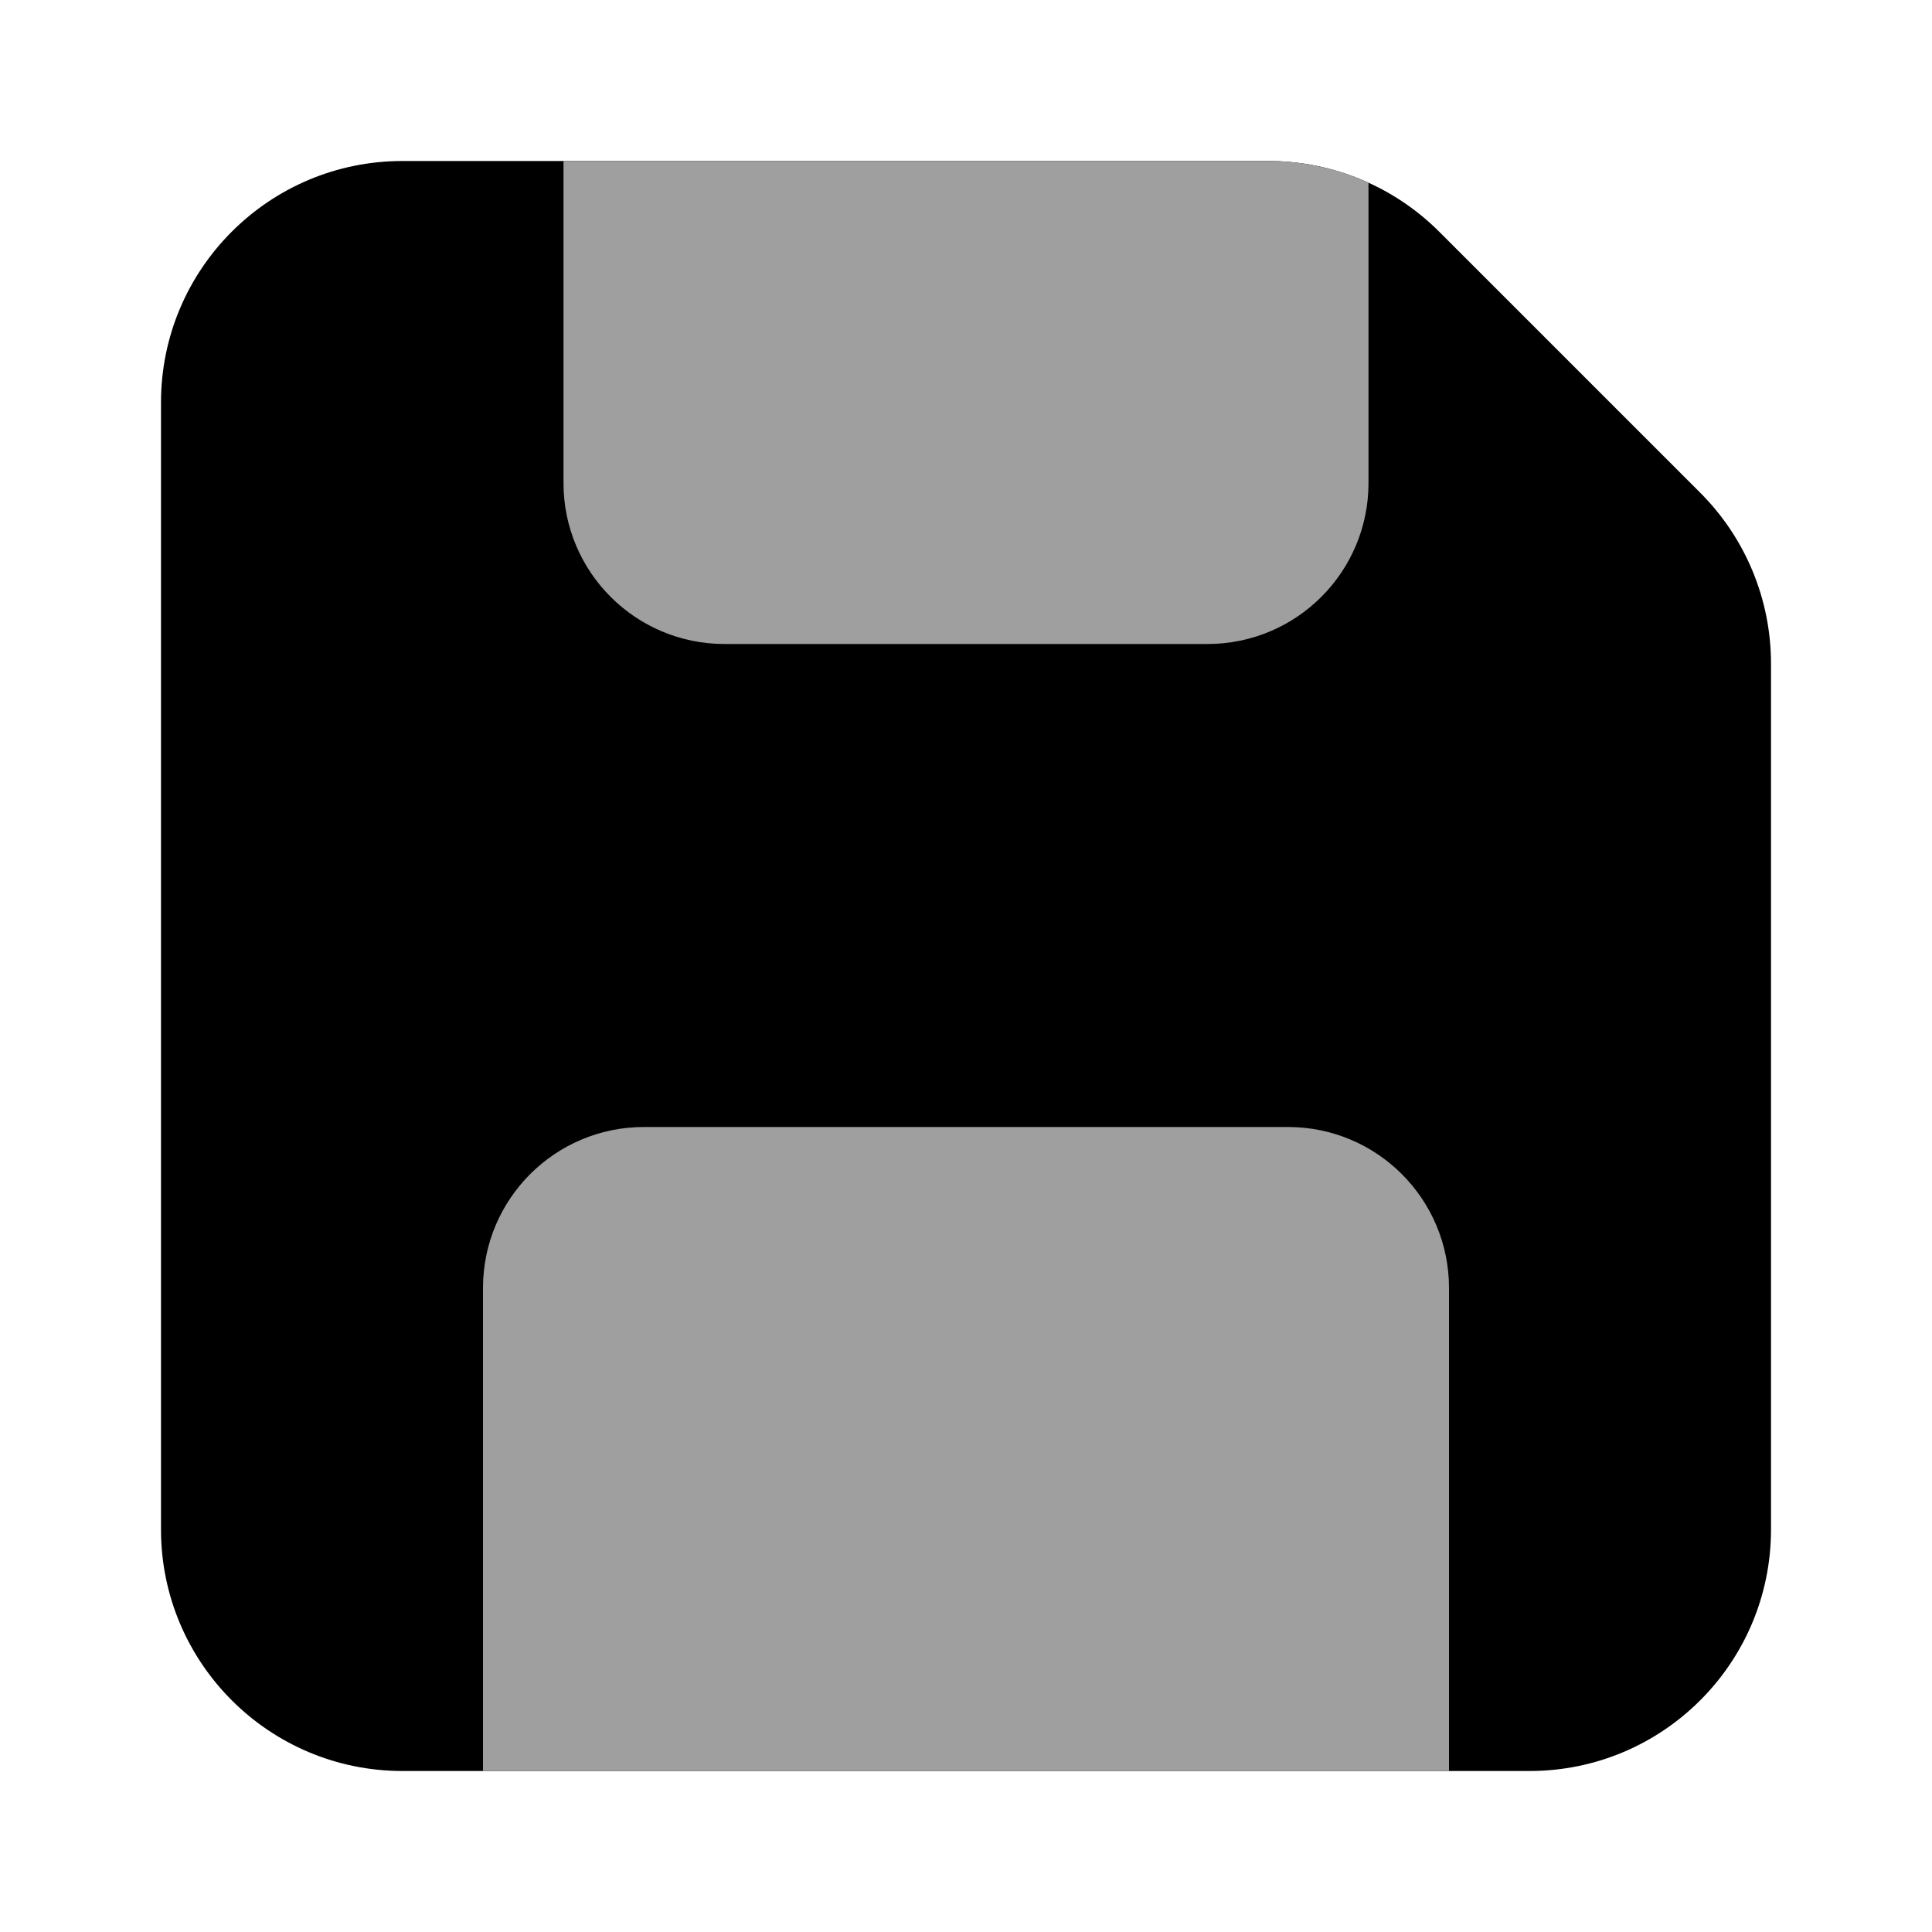 <svg width="24" height="24" viewBox="0 0 24 24" fill="none" xmlns="http://www.w3.org/2000/svg">
<path d="M2 5C2 3.343 3.343 2 5 2H15.757C16.553 2 17.316 2.316 17.879 2.879L21.121 6.121C21.684 6.684 22 7.447 22 8.243V19C22 20.657 20.657 22 19 22H5C3.343 22 2 20.657 2 19V5Z" fill="black"/>
<path d="M6 16C6 14.895 6.895 14 8 14H16C17.105 14 18 14.895 18 16V22H6V16Z" fill="#9F9F9F"/>
<path d="M15.757 2H7V6C7 7.105 7.895 8 9 8H15C16.105 8 17 7.105 17 6V2.269C16.613 2.094 16.19 2 15.757 2Z" fill="#9F9F9F"/>
</svg>
